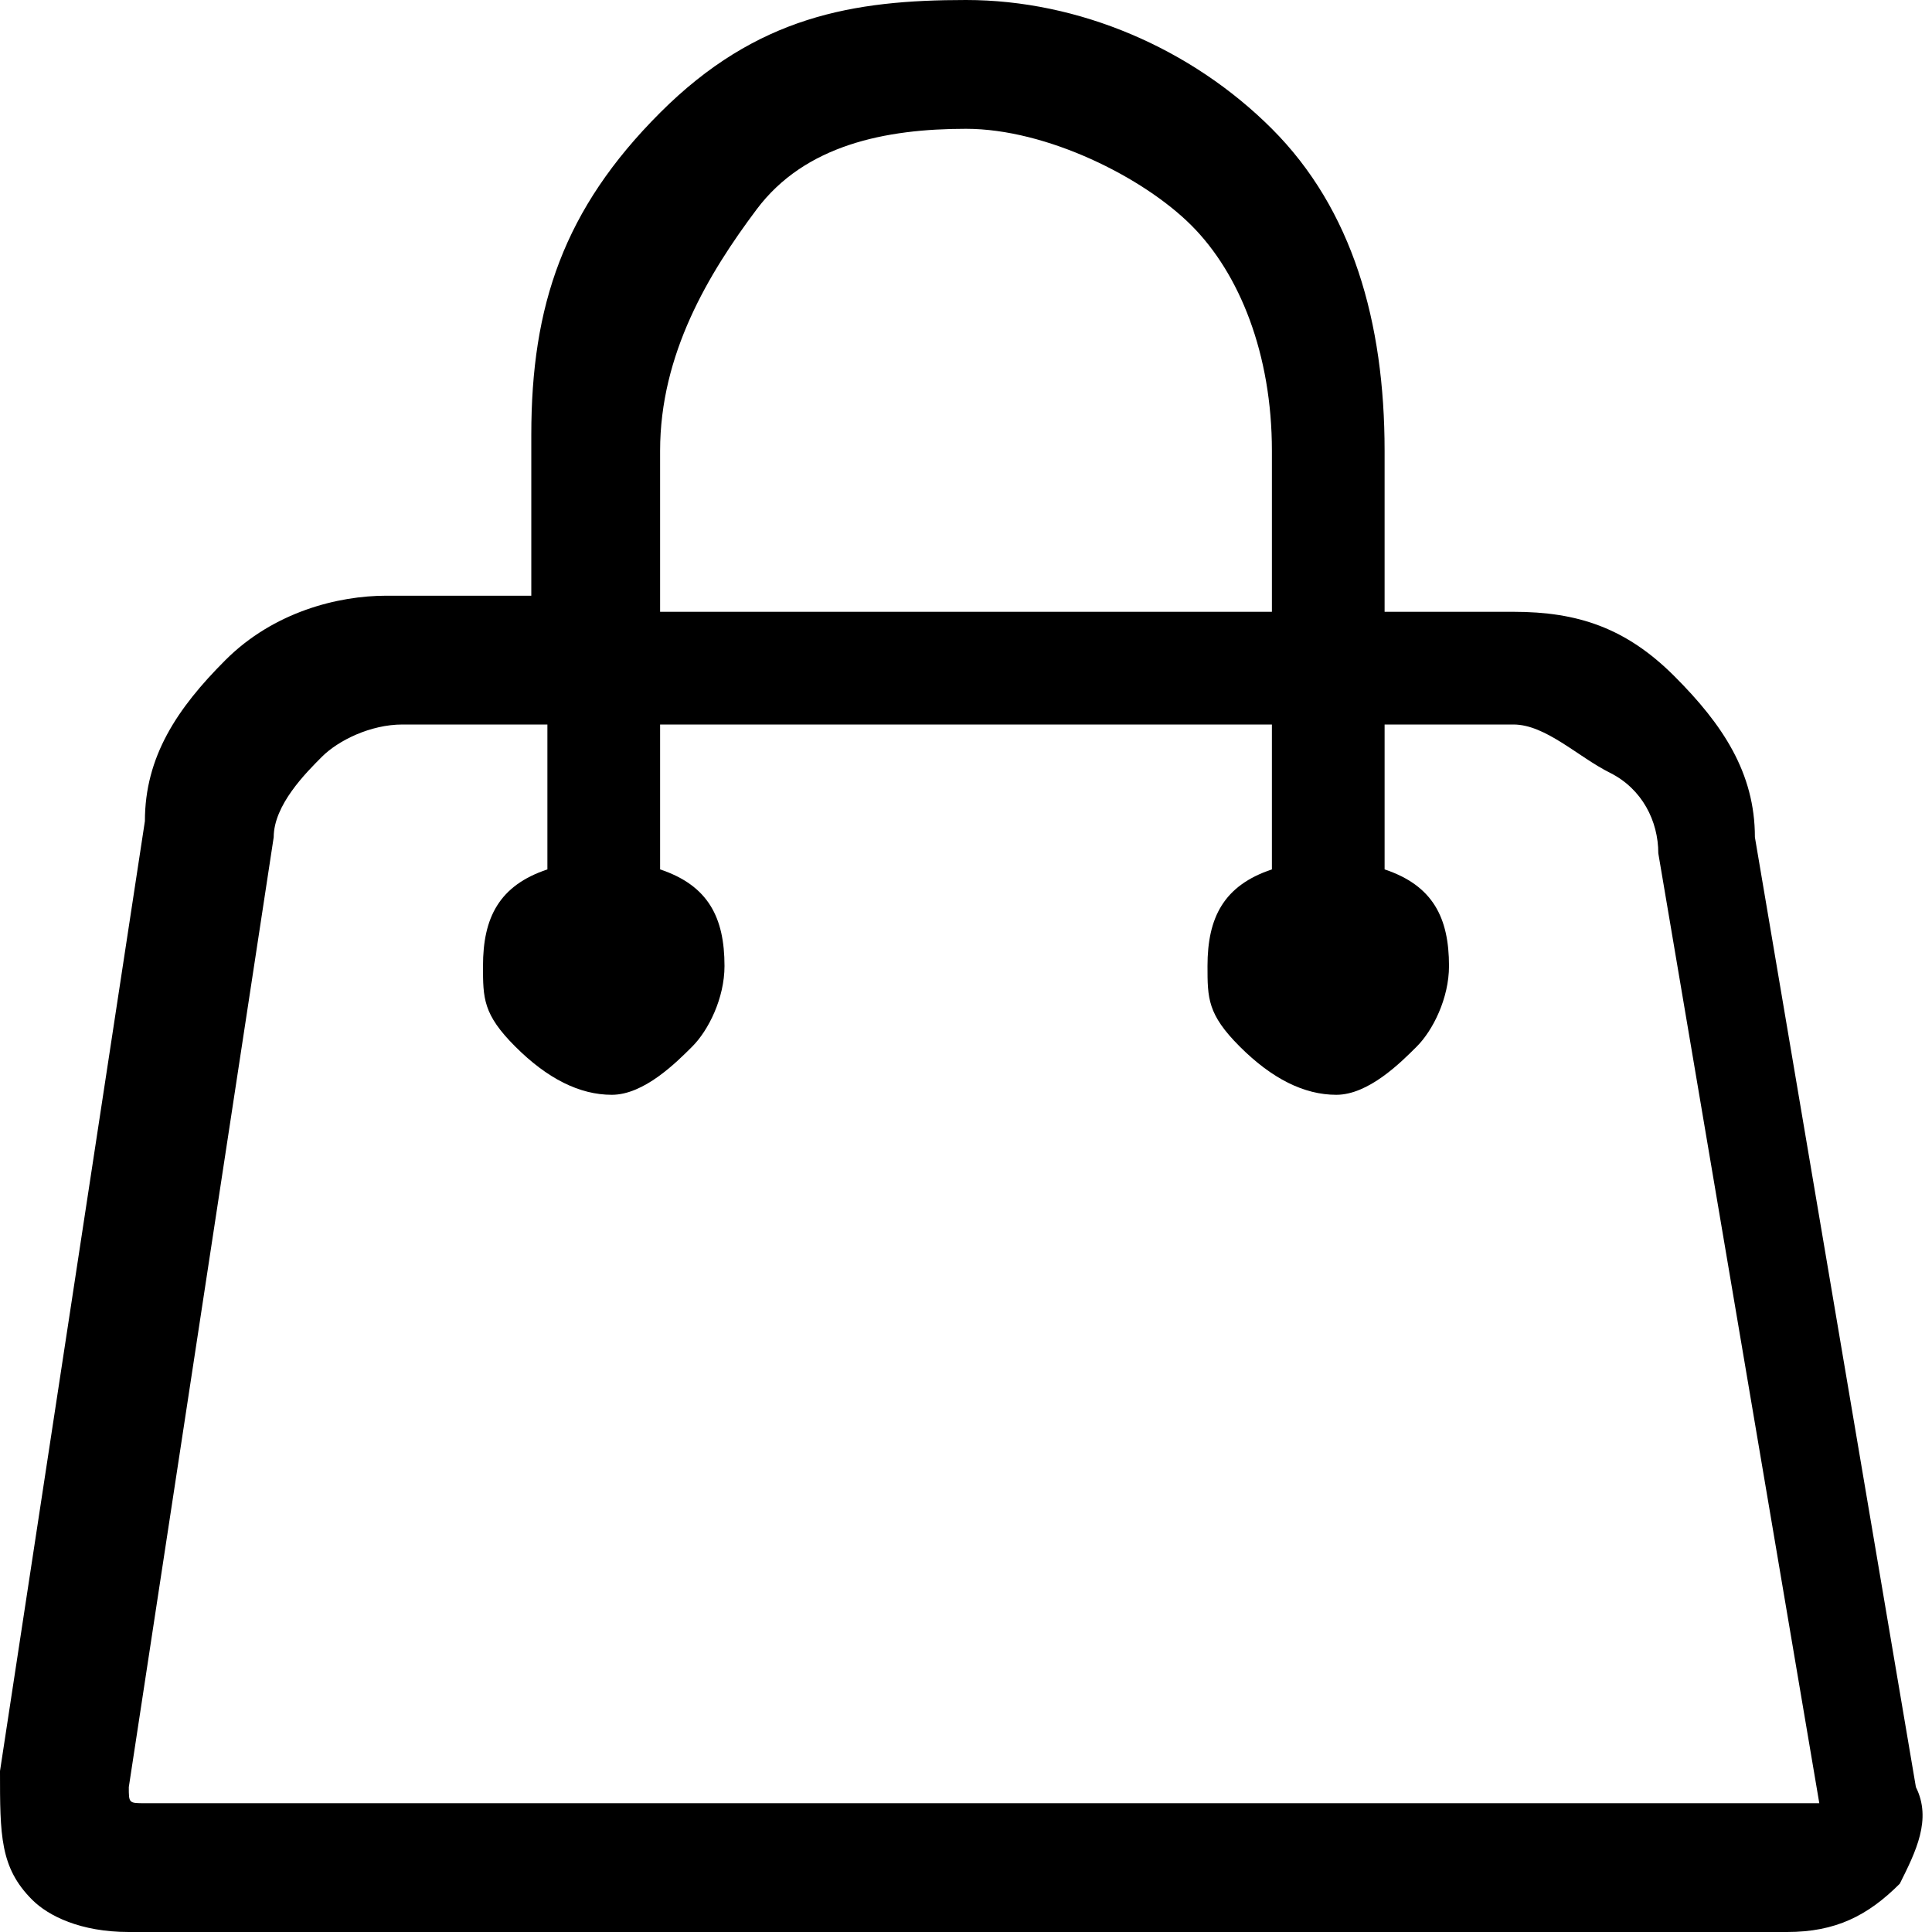 <?xml version="1.0" encoding="utf-8"?>
<!-- Generator: Adobe Illustrator 18.0.0, SVG Export Plug-In . SVG Version: 6.00 Build 0)  -->
<!DOCTYPE svg PUBLIC "-//W3C//DTD SVG 1.1//EN" "http://www.w3.org/Graphics/SVG/1.1/DTD/svg11.dtd">
<svg version="1.1" id="Layer_1" xmlns="http://www.w3.org/2000/svg" xmlns:xlink="http://www.w3.org/1999/xlink" x="0px" y="0px"
	 viewBox="0 0 12 12" enable-background="new 0 0 12 12" xml:space="preserve">
<path d="M11.8,11.7c-0.2,0.2-0.4,0.3-0.7,0.3H0.8c-0.3,0-0.5-0.1-0.6-0.2C0,11.6,0,11.4,0,11l0.9-5.9c0-0.4,0.2-0.7,0.5-1
	s0.7-0.4,1-0.4h0.9v-1c0-0.8,0.2-1.4,0.8-2S5.3,0,6,0s1.4,0.3,1.9,0.8s0.7,1.2,0.7,2v1h0.8c0.4,0,0.7,0.1,1,0.4s0.5,0.6,0.5,1l1,5.9
	C12,11.3,11.9,11.5,11.8,11.7z M11.3,11.2l-1-5.9c0-0.2-0.1-0.4-0.3-0.5S9.6,4.5,9.4,4.5H8.6v0.9C8.9,5.5,9,5.7,9,6
	c0,0.2-0.1,0.4-0.2,0.5S8.5,6.8,8.3,6.8S7.9,6.7,7.7,6.5S7.5,6.2,7.5,6c0-0.3,0.1-0.5,0.4-0.6V4.5H4.1v0.9C4.4,5.5,4.5,5.7,4.5,6
	c0,0.2-0.1,0.4-0.2,0.5S4,6.8,3.8,6.8S3.4,6.7,3.2,6.5S3,6.2,3,6c0-0.3,0.1-0.5,0.4-0.6V4.5H2.5c-0.2,0-0.4,0.1-0.5,0.2
	S1.7,5,1.7,5.2l-0.9,5.9c0,0.1,0,0.1,0.1,0.1h10.2C11.2,11.2,11.3,11.2,11.3,11.2z M4.1,3.8h3.8v-1c0-0.6-0.2-1.1-0.5-1.4
	S6.5,0.8,6,0.8S5,0.9,4.7,1.3S4.1,2.2,4.1,2.8V3.8z"/>
</svg>

